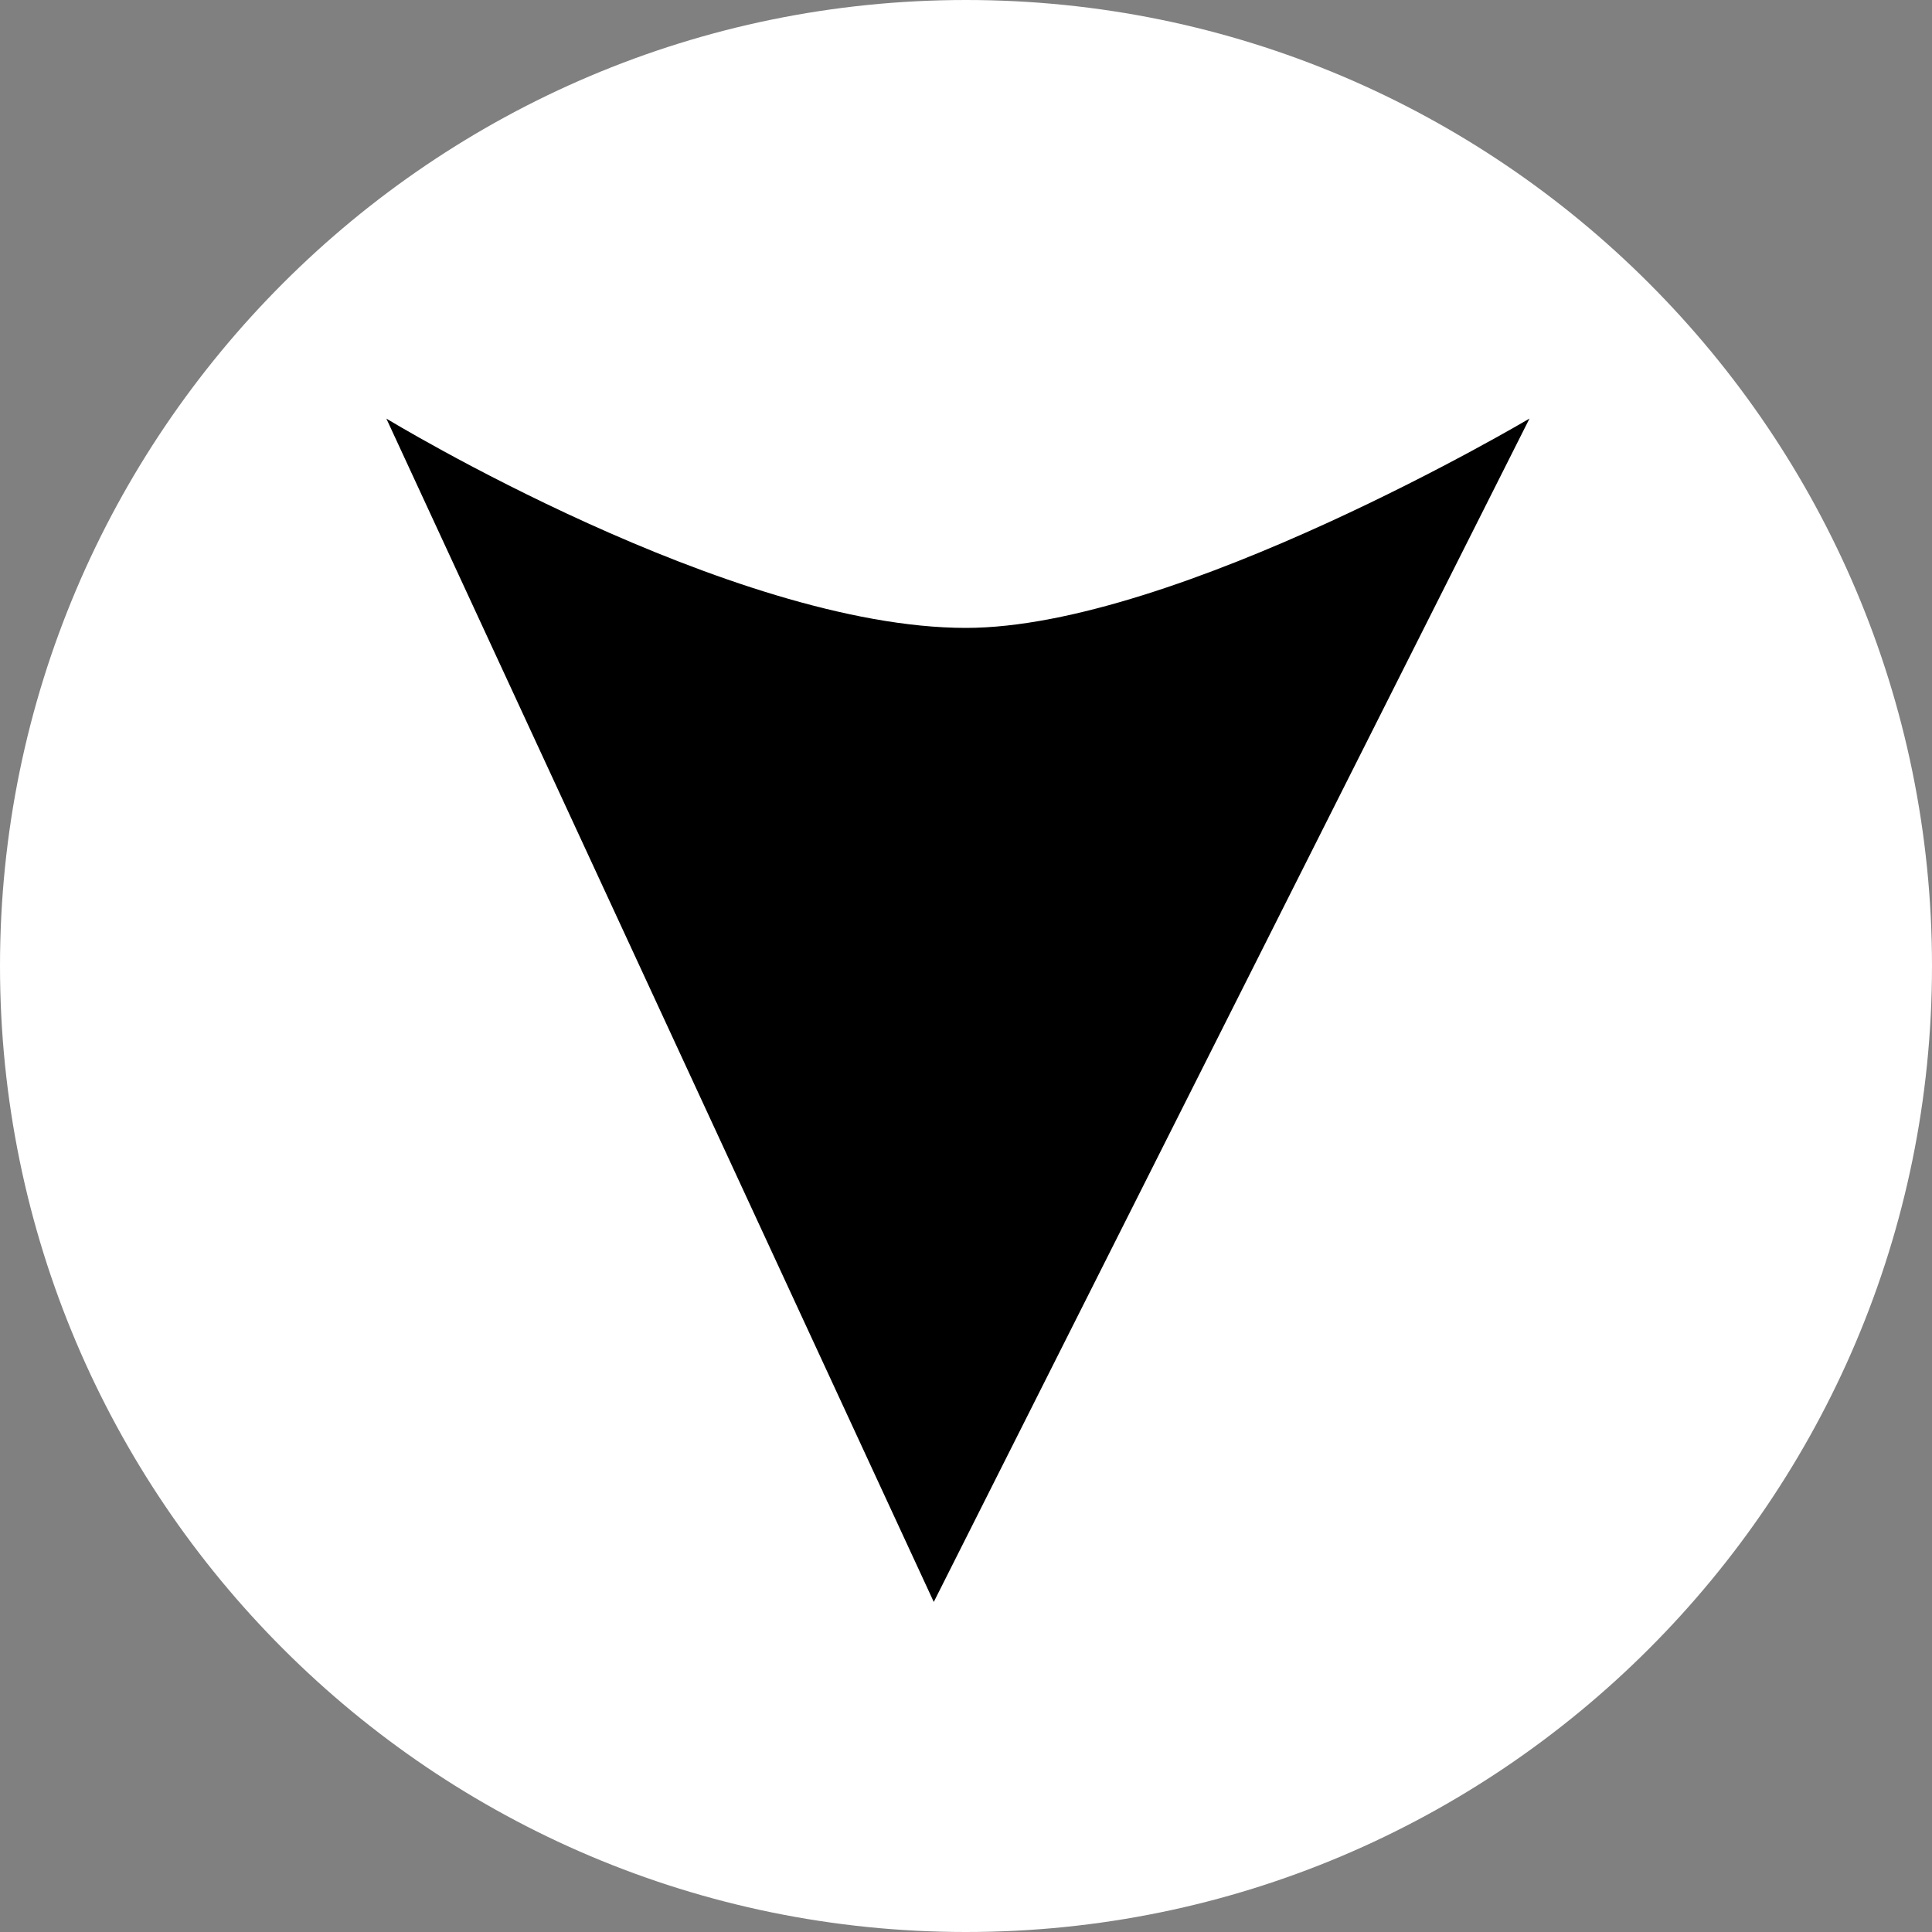 <svg version="1.1" xmlns="http://www.w3.org/2000/svg" xmlns:xlink="http://www.w3.org/1999/xlink" width="44" height="44" viewBox="0,0,44,44"><rect x="0" y="0" width="44" height="44" fill="#808080" stroke="none"/><g transform="translate(-217.5,-157.5)"><g data-paper-data="{&quot;isPaintingLayer&quot;:true}" fill-rule="nonzero" stroke="none" stroke-linecap="butt" stroke-linejoin="miter" stroke-miterlimit="10" stroke-dasharray="" stroke-dashoffset="0" style="mix-blend-mode: normal"><path d="M239.5,157.5c6.07,0 11.57,2.465 15.552,6.448c3.983,3.982 6.448,9.482 6.448,15.552c0,6.07 -2.465,11.57 -6.448,15.552c-3.982,3.983 -9.482,6.448 -15.552,6.448c-6.07,0 -11.57,-2.465 -15.552,-6.448c-3.983,-3.982 -6.448,-9.482 -6.448,-15.552c0,-6.07 2.465,-11.57 6.448,-15.552c3.982,-3.983 9.482,-6.448 15.552,-6.448z" fill="#ffffff" stroke-width="1"/><path d="M252.333,167.033l-13.567,26.95l-12.467,-26.95c0,0 7.834,4.767 13.2,4.767c4.794,0 12.833,-4.767 12.833,-4.767z" data-paper-data="{&quot;origPos&quot;:null,&quot;origRot&quot;:0}" fill="#000000" stroke-width="0"/></g></g></svg>